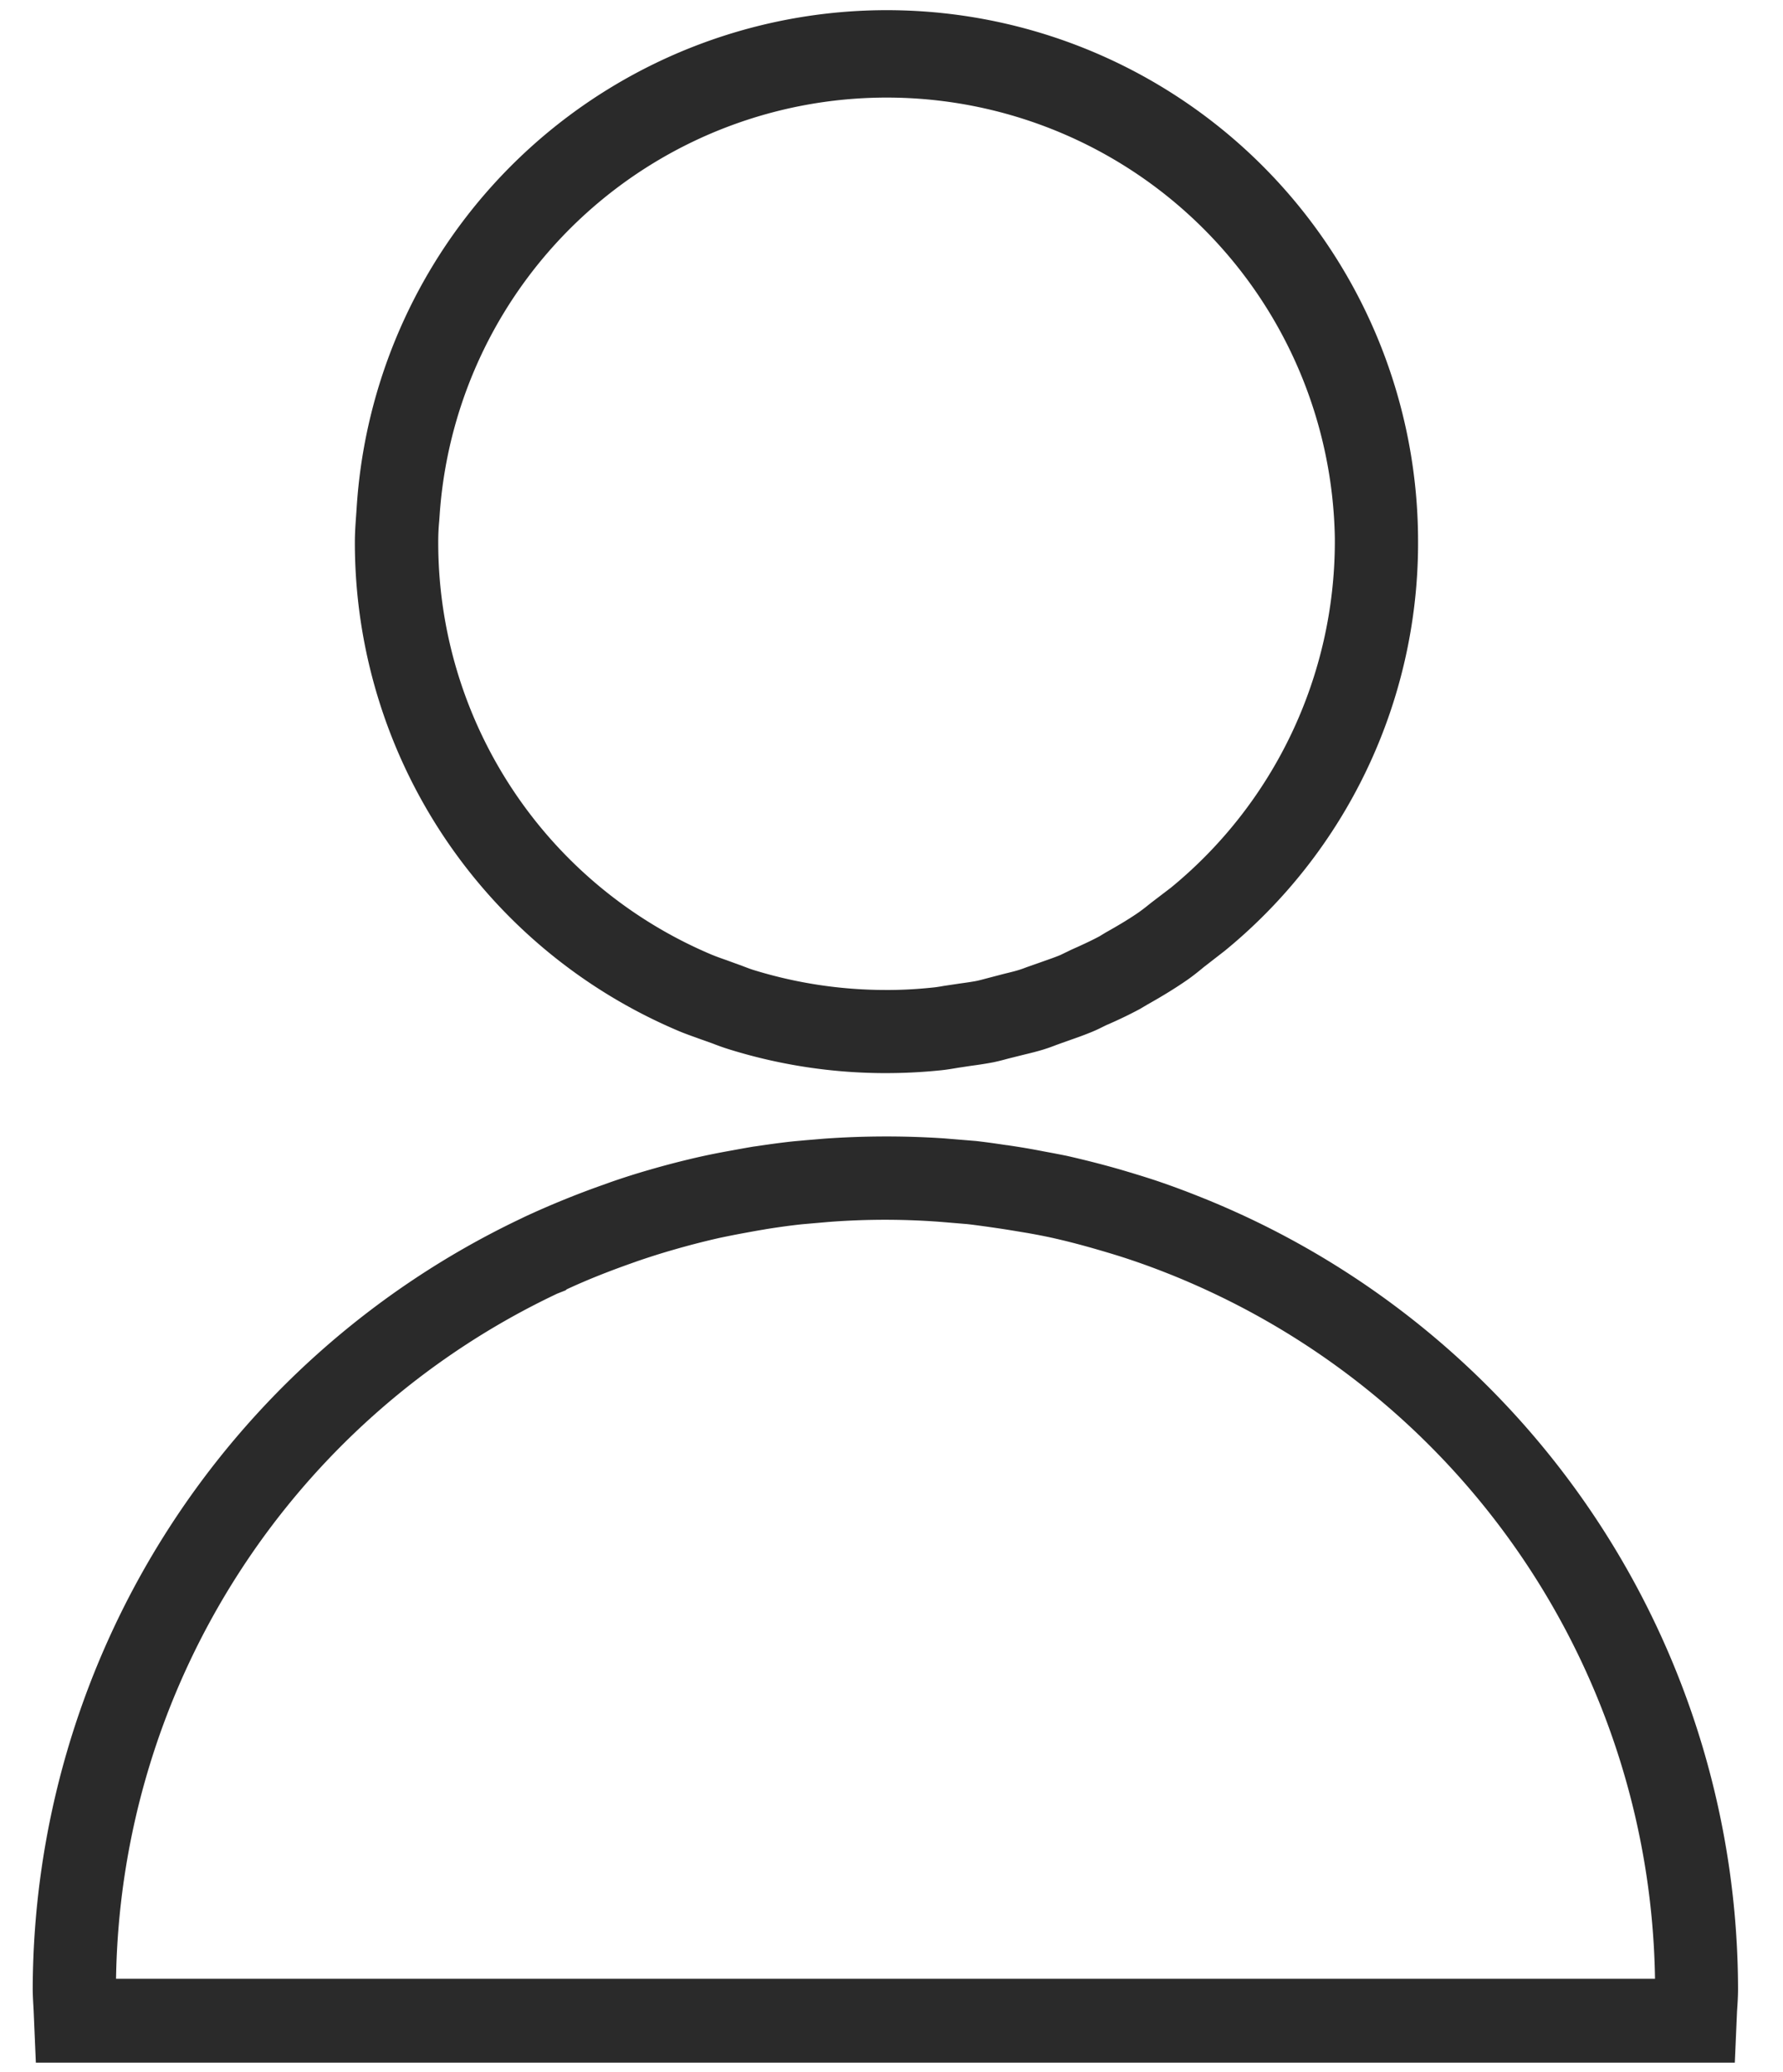 <svg xmlns="http://www.w3.org/2000/svg" width="37" height="43" viewBox="0 0 37 43">
  <defs>
    <style>
      .cls-1 {
        fill: #2a2a2a;
        fill-rule: evenodd;
      }
    </style>
  </defs>
  <path class="cls-1" d="M25.755,25.2l-0.108-.049c-0.261-.118-0.522-0.229-0.789-0.334q-0.438-.175-0.887-0.326c-0.237-.078-0.476-0.15-0.716-0.221-0.368-.106-0.738-0.2-1.12-0.287-0.13-.026-0.262-0.052-0.394-0.076l-0.09-.017c-0.225-.044-0.452-0.083-0.681-0.117l-0.065-.01-0.007,0-0.065-.009c-0.19-.029-0.38-0.055-0.577-0.078l-0.67-.055a18.13,18.13,0,0,0-2.49.007l-0.237.02-0.111.009-0.277.025c-0.254.027-.509,0.062-0.762,0.1l-0.074.01c-0.173.029-.345,0.061-0.516,0.092-0.189.034-.376,0.071-0.563,0.112-0.36.081-.719,0.173-1.067,0.274-0.277.079-.549,0.166-0.806,0.255l-0.178.064c-0.544.192-1.086,0.413-1.61,0.656l-0.139.067,0,0A17.752,17.752,0,0,0,.679,41.26c0,0.156.011,0.308,0.019,0.462L0.744,42.8H36l0.046-1.062c0.011-.157.021-0.313,0.021-0.474A17.725,17.725,0,0,0,25.755,25.2ZM2.408,41.069a16,16,0,0,1,9.155-14.226l0.175-.069,0.021-.02c0.43-.2.873-0.374,1.322-0.533l0.143-.051c0.246-.084.489-0.162,0.741-0.234,0.316-.092.638-0.175,0.96-0.248,0.167-.035.334-0.069,0.505-0.1,0.137-.025.273-0.051,0.41-0.073l0.068-.012c0.247-.039.494-0.074,0.742-0.1l0.564-.049a15.255,15.255,0,0,1,2.305,0L20.07,25.4c0.136,0.015.271,0.034,0.437,0.057l0.2,0.029c0.206,0.03.413,0.066,0.621,0.1l0.1,0.018c0.116,0.021.232,0.044,0.342,0.067,0.341,0.074.675,0.162,1.006,0.258,0.22,0.064.438,0.129,0.65,0.2q0.405,0.135.8,0.292c0.255,0.1.5,0.206,0.75,0.319l0.043,0.02a16,16,0,0,1,9.325,14.3H2.408v0ZM14.1,21.4c0.129,0.054.264,0.1,0.4,0.15l0.281,0.1c0.107,0.042.217,0.082,0.328,0.117a10.944,10.944,0,0,0,3.2.5l0.087,0a10.983,10.983,0,0,0,1.114-.057c0.123-.012.245-0.032,0.366-0.053l0.271-.041c0.152-.02.3-0.042,0.463-0.073,0.109-.022.215-0.051,0.319-0.079l0.3-.075c0.147-.035.293-0.071,0.438-0.116,0.09-.028.178-0.061,0.264-0.094l0.239-.086c0.169-.058.34-0.119,0.512-0.191,0.067-.028.132-0.059,0.195-0.091l0.077-.038c0.234-.1.468-0.212,0.7-0.336l0.15-.089c0.261-.147.519-0.3,0.78-0.478,0.136-.091.266-0.194,0.393-0.3l0.443-.344a10.934,10.934,0,0,0,4.007-8.4l0-.091A11.024,11.024,0,0,0,7.4,10.555l-0.01.143c-0.013.183-.026,0.365-0.026,0.551A11,11,0,0,0,14.1,21.4ZM9.114,10.817l0.011-.156A9.3,9.3,0,0,1,27.7,11.17l0,0.091a9.293,9.293,0,0,1-3.4,7.157l-0.409.312c-0.092.074-.184,0.149-0.3,0.228-0.208.141-.426,0.268-0.65,0.394l-0.123.075c-0.187.1-.382,0.189-0.587,0.28l-0.229.111c-0.132.054-.269,0.1-0.406,0.149l-0.285.1c-0.055.021-.112,0.043-0.166,0.059-0.106.033-.217,0.058-0.324,0.085L20.48,20.3c-0.074.02-.148,0.04-0.214,0.054-0.114.022-.233,0.038-0.349,0.054l-0.328.049c-0.079.014-.159,0.028-0.249,0.036-0.287.03-.576,0.047-0.87,0.049H18.387a9.3,9.3,0,0,1-2.764-.419c-0.076-.024-0.151-0.055-0.227-0.083l-0.324-.118c-0.1-.035-0.2-0.07-0.3-0.111a9.281,9.281,0,0,1-5.678-8.564C9.094,11.1,9.1,10.96,9.114,10.817Z"/>
</svg>
